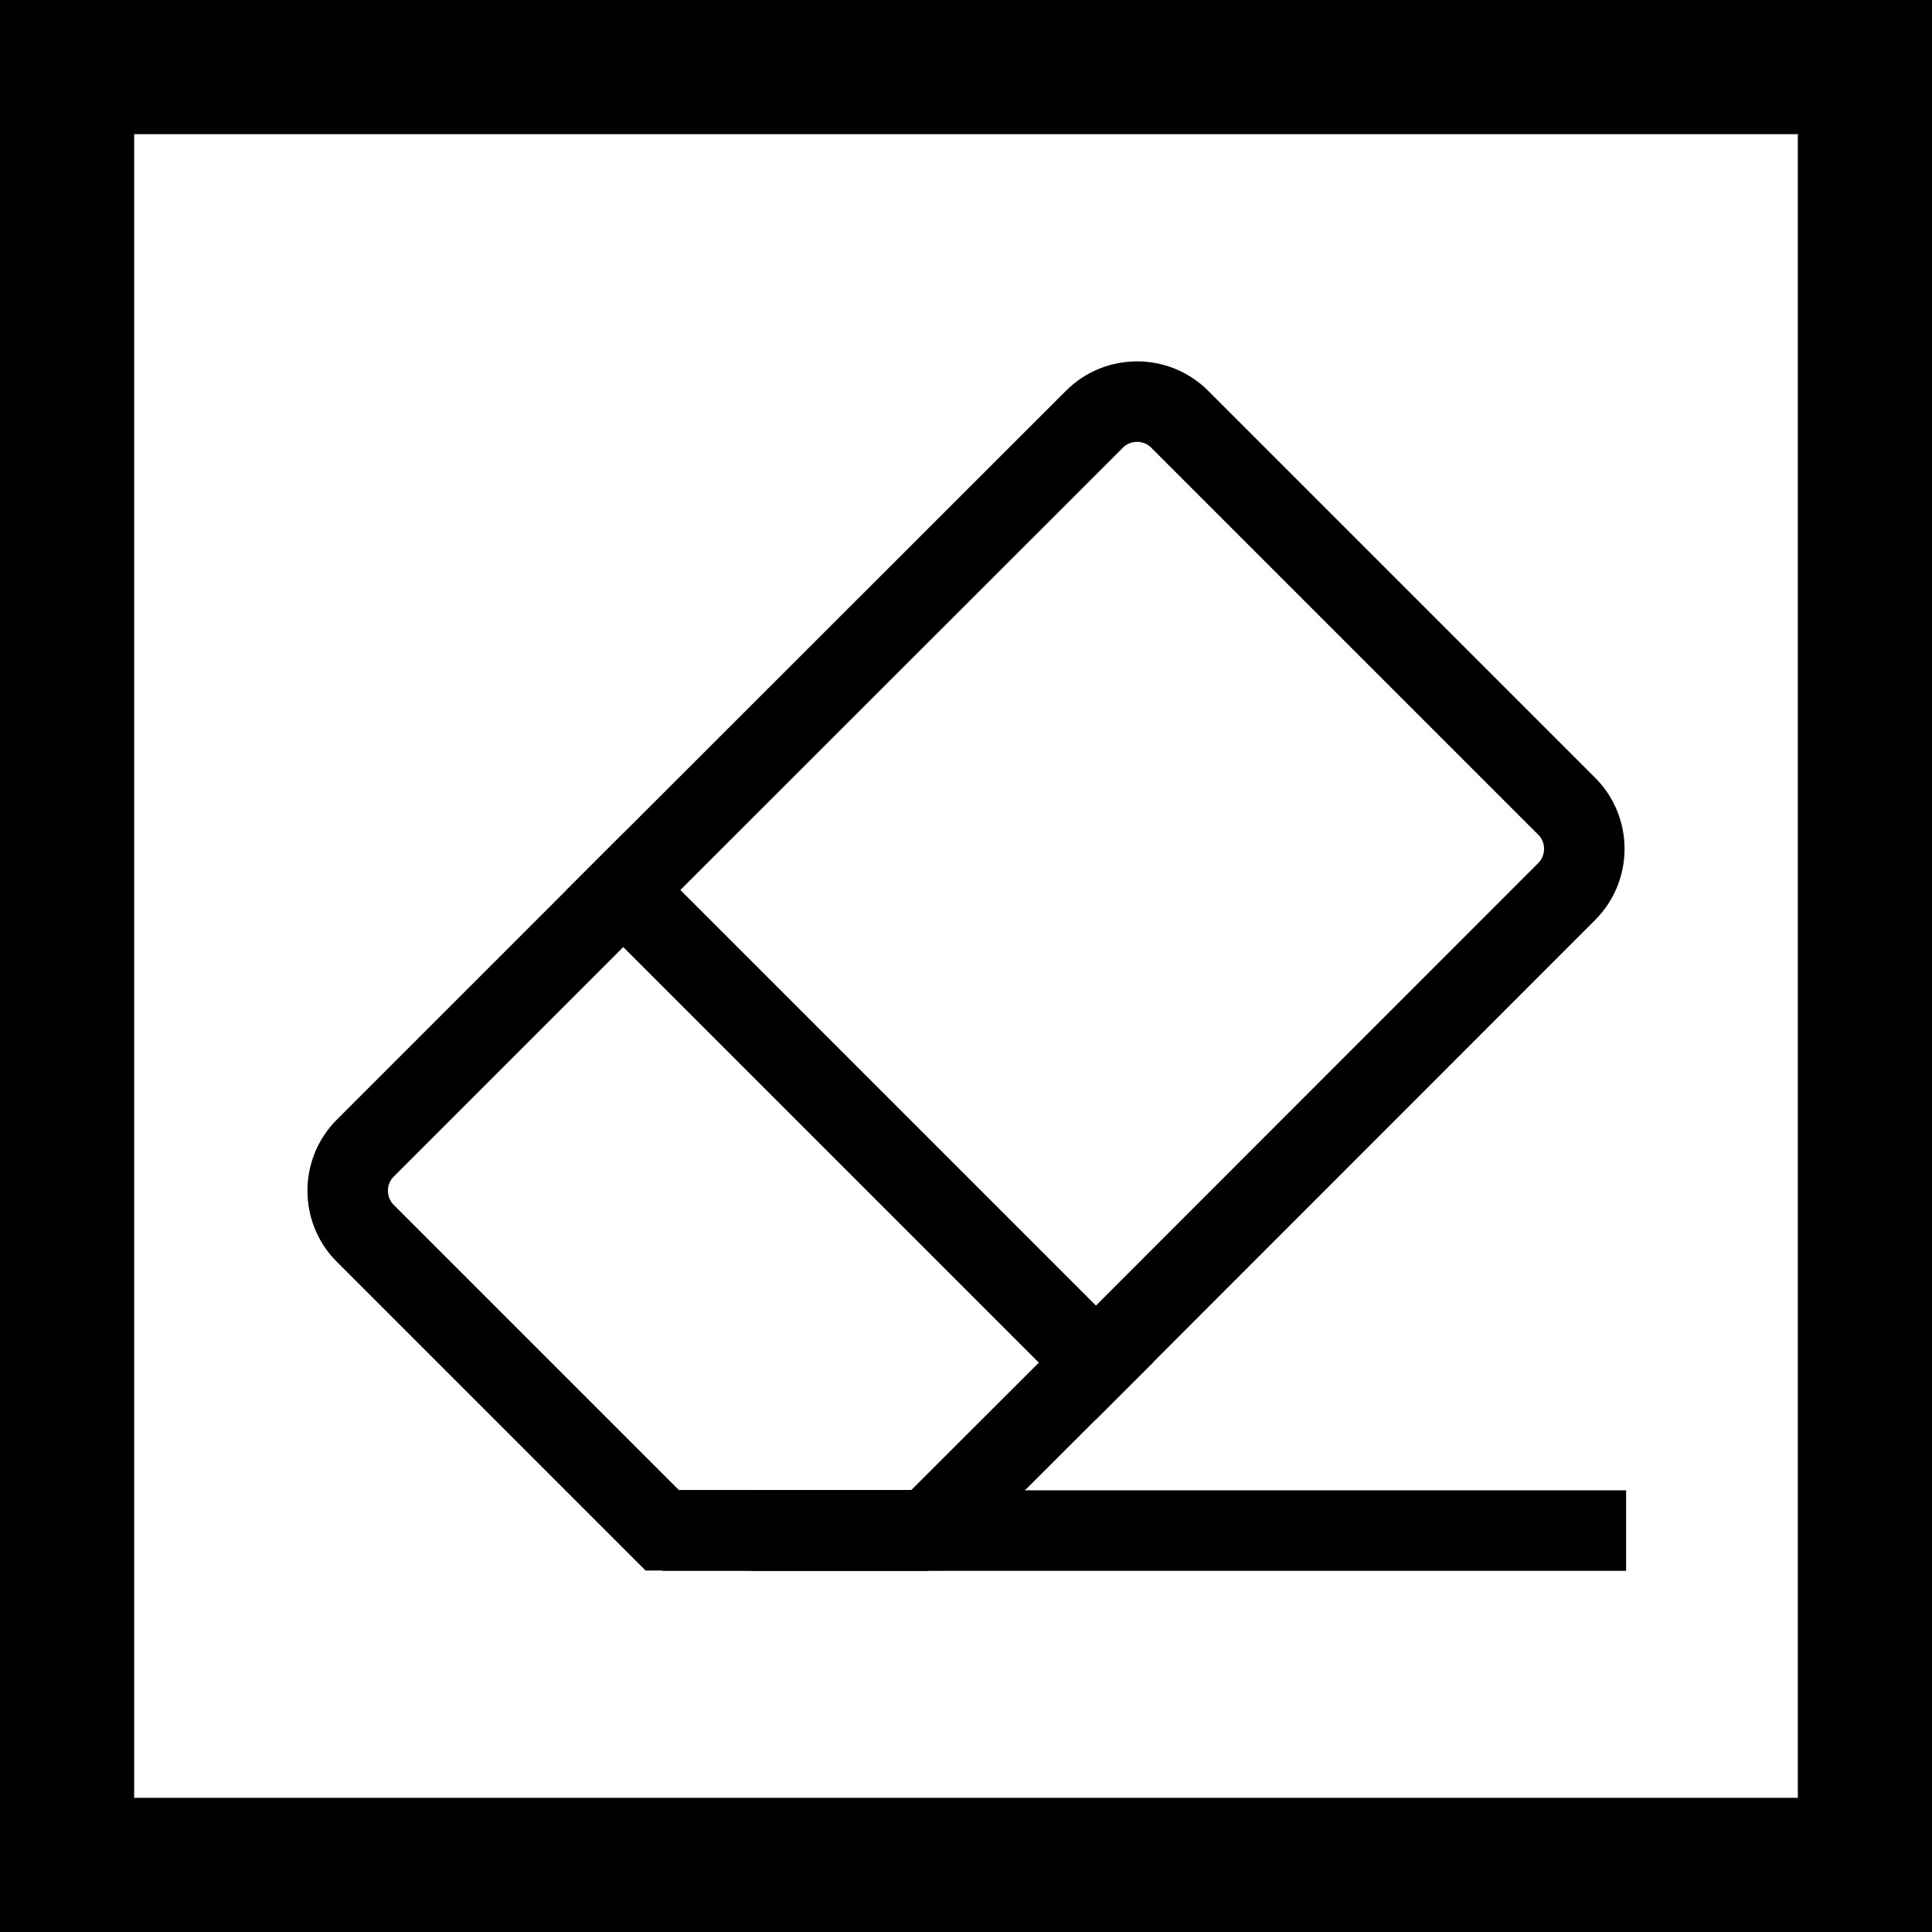 <?xml version="1.0" encoding="utf-8"?>
<!-- Generator: Adobe Illustrator 25.1.0, SVG Export Plug-In . SVG Version: 6.00 Build 0)  -->
<svg version="1.1" xmlns="http://www.w3.org/2000/svg" xmlns:xlink="http://www.w3.org/1999/xlink" x="0px" y="0px"
	 viewBox="0 0 72 72" style="enable-background:new 0 0 72 72;" xml:space="preserve">
<style type="text/css">
	.st0{fill:none;stroke:#000000;stroke-width:5;stroke-miterlimit:10;}
	.st1{fill:none;stroke:#000000;stroke-width:3;stroke-miterlimit:10;}
</style>
<g id="Layer_2">
	<rect x="2.5" y="2.5" class="st0" width="67" height="67"/>
</g>
<g id="Layer_1">
	<g>
		<path class="st1" d="M40.84,50.78L23.23,33.17l-9.62,9.62c-0.87,0.87-0.87,2.3,0,3.17l11.07,11.07l9.9,0L40.84,50.78z"/>
		<line class="st1" x1="24.68" y1="57.04" x2="34.58" y2="57.04"/>
		<path class="st1" d="M58.39,33.22c0.87-0.87,0.87-2.3,0-3.17L43.96,15.62c-0.87-0.87-2.3-0.87-3.17,0L23.23,33.17l17.61,17.61
			L58.39,33.22z"/>
	</g>
	<line class="st1" x1="27.98" y1="57.04" x2="60.6" y2="57.04"/>
</g>
</svg>
